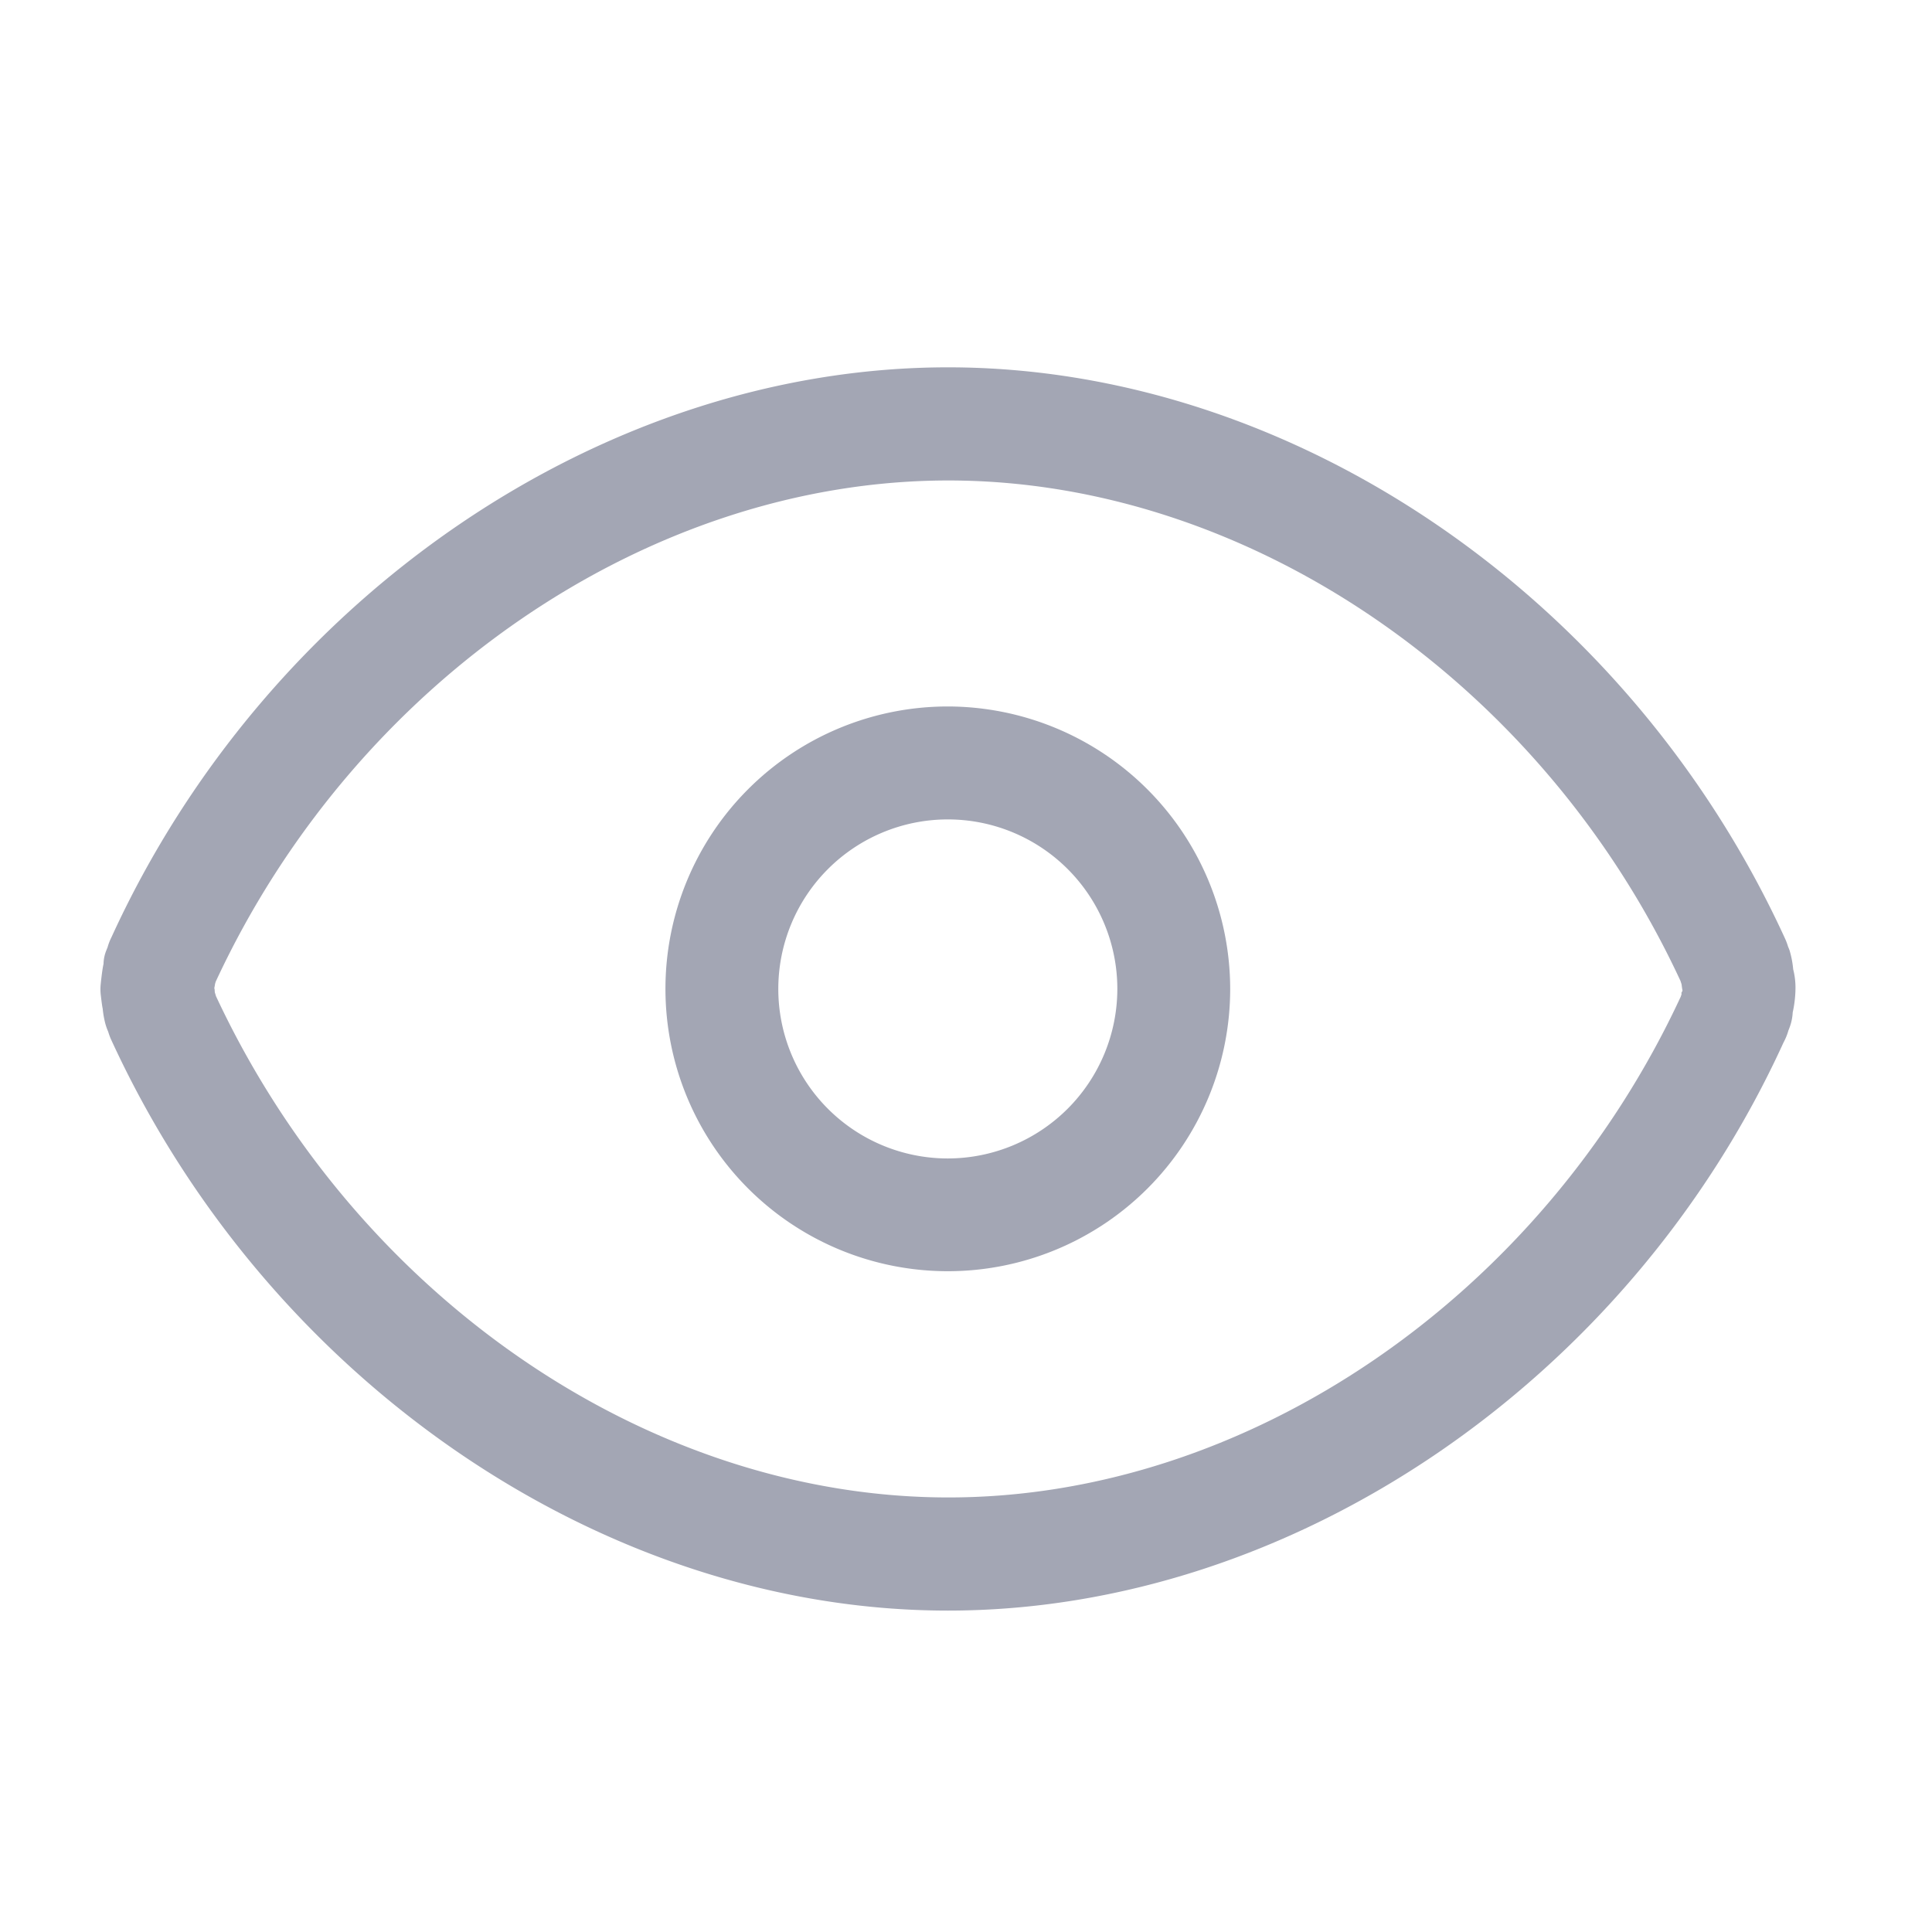 <svg xmlns="http://www.w3.org/2000/svg" xmlns:xlink="http://www.w3.org/1999/xlink" width="39" height="39" viewBox="0 0 39 39">
  <defs>
    <style>
      .cls-1 {
        fill: none;
        stroke: #707070;
      }

      .cls-2 {
        clip-path: url(#clip-path);
      }

      .cls-3 {
        fill: #a3a6b4;
      }
    </style>
    <clipPath id="clip-path">
      <rect id="矩形_3356" data-name="矩形 3356" class="cls-1" width="39" height="39" transform="translate(1848 558)"/>
    </clipPath>
  </defs>
  <g id="蒙版组_184" data-name="蒙版组 184" class="cls-2" transform="translate(-1848 -558)">
    <g id="组_2658" data-name="组 2658" transform="translate(1850.027 565.418)">
      <path id="路径_4050" data-name="路径 4050" class="cls-3" d="M66.181,172.549a1.5,1.5,0,0,0-.046-.4,1.935,1.935,0,0,0-.074-.385c-.009-.024-.019-.049-.03-.074a1.186,1.186,0,0,0-.057-.154c-3.156-6.9-9.948-11.539-16.9-11.539s-13.744,4.634-16.885,11.5a1.142,1.142,0,0,0-.081.209c-.008.019-.016.039-.023.057a.758.758,0,0,0-.058.276c-.03.133-.056.4-.056.4a.987.987,0,0,0,0,.225s.026.23.039.278a1.909,1.909,0,0,0,.04.249h0a1.146,1.146,0,0,0,.071.217,1.323,1.323,0,0,0,.052.144c3.159,6.9,9.951,11.542,16.9,11.542s13.747-4.635,16.866-11.466a1.2,1.2,0,0,0,.1-.246q.014-.033.024-.062a.994.994,0,0,0,.062-.3h0A2.355,2.355,0,0,0,66.181,172.549Zm-2.3.084c0,.006,0,.011,0,.017s-.01.031-.015.049c-2.807,6.05-8.735,10.111-14.783,10.111s-11.952-4.048-14.787-10.121c-.006-.021-.011-.041-.018-.06s-.006-.036-.007-.048,0-.029-.007-.044v-.015q.009-.038.014-.079l.014-.046c2.809-6.054,8.742-10.116,14.79-10.116s11.982,4.066,14.782,10.111c0,.011.006.022.009.03a.316.316,0,0,0,.009.031c.006.046.011.09.017.113S63.88,172.611,63.876,172.634Z" transform="translate(-31.964 -160)"/>
      <path id="路径_4051" data-name="路径 4051" class="cls-3" d="M357.7,352a5.7,5.7,0,1,0,5.7,5.7A5.709,5.709,0,0,0,357.7,352Zm0,9.124a3.422,3.422,0,1,1,3.422-3.422A3.426,3.426,0,0,1,357.7,361.124Z" transform="translate(-340.594 -345.157)"/>
    </g>
  </g>
</svg>
